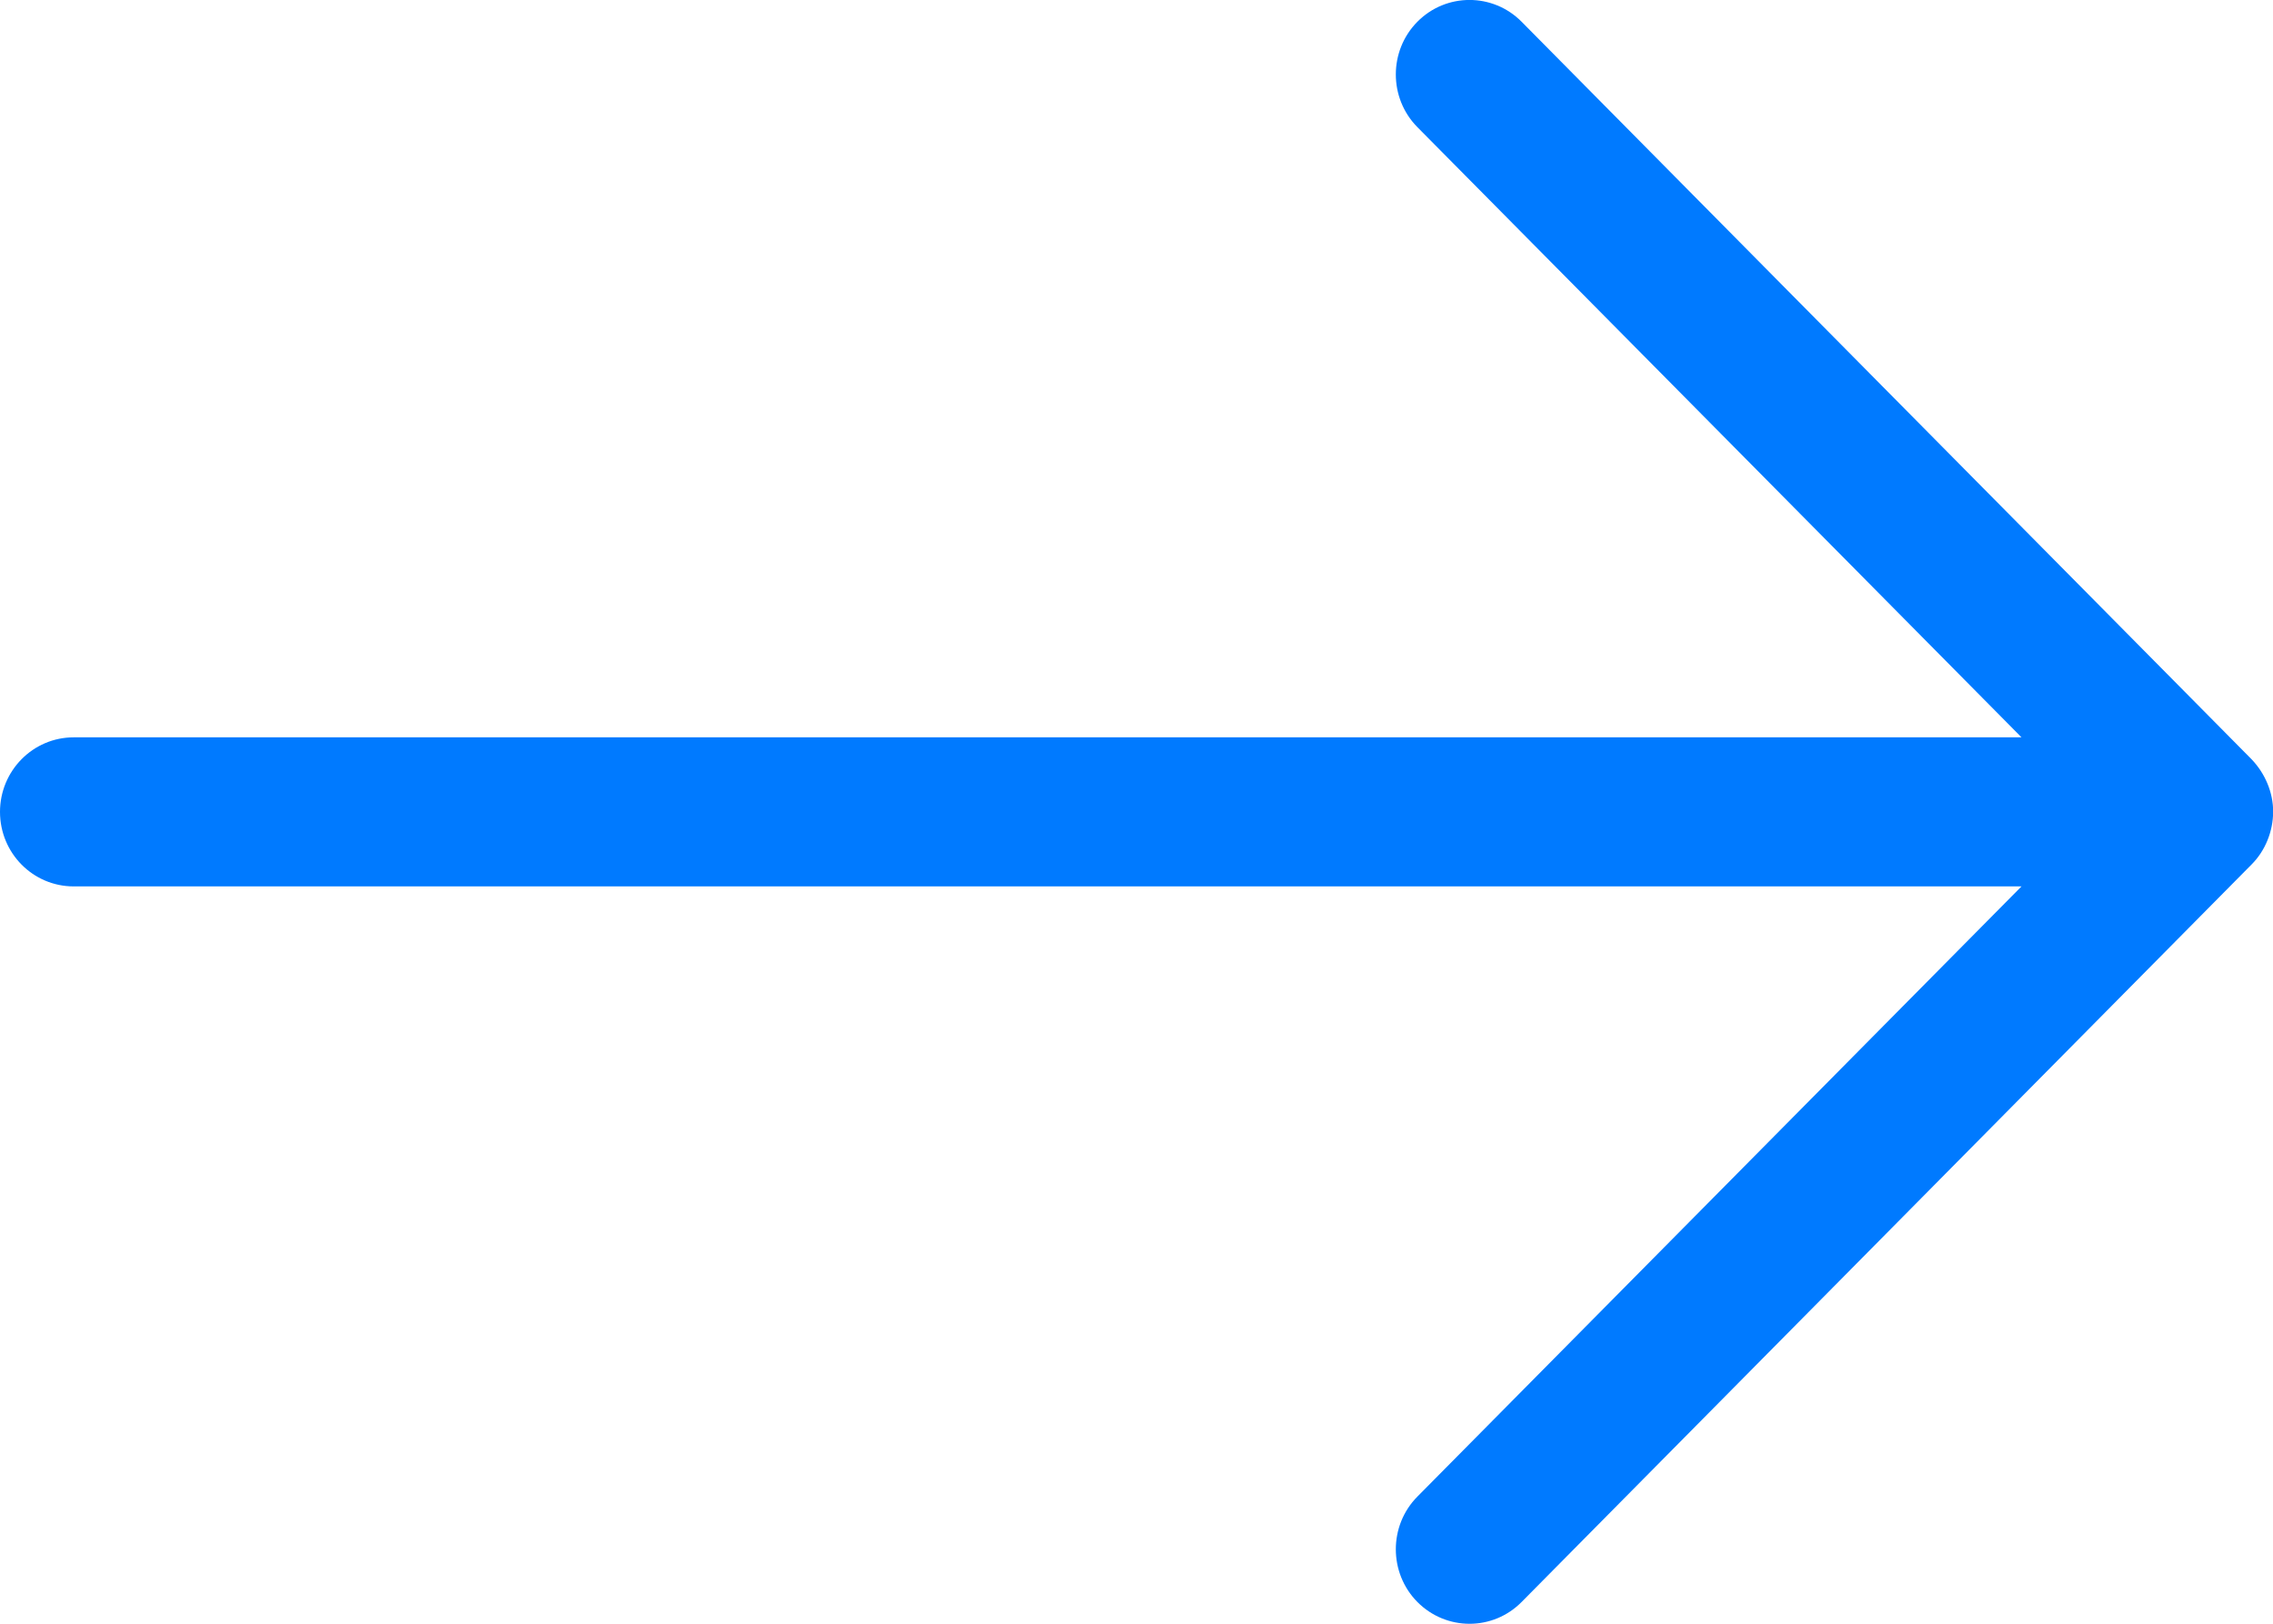 <?xml version="1.0" encoding="UTF-8"?>
<svg width="14px" height="10px" viewBox="0 0 14 10" version="1.1" xmlns="http://www.w3.org/2000/svg" xmlns:xlink="http://www.w3.org/1999/xlink">
    <!-- Generator: Sketch 53.2 (72643) - https://sketchapp.com -->
    <title>Arrow_Forward</title>
    <desc>Created with Sketch.</desc>
    <g id="Page-1" stroke="none" stroke-width="1" fill="none" fill-rule="evenodd">
        <g id="首页-copy-10" transform="translate(-630, -1479)" fill="#007AFF">
            <g id="Group-2" transform="translate(630, 1479)">
                <path d="M14.001,5 C14.001,4.879 13.951,4.763 13.868,4.676 L9.372,0.134 C9.195,-0.045 8.907,-0.045 8.73,0.134 C8.553,0.313 8.553,0.604 8.73,0.783 L12.451,4.541 L0.454,4.541 C0.203,4.541 -1.63424829e-13,4.747 -1.63424829e-13,5 C-1.63424829e-13,5.254 0.203,5.459 0.454,5.459 L12.451,5.459 L8.73,9.217 C8.553,9.396 8.553,9.687 8.73,9.866 C8.908,10.045 9.195,10.045 9.372,9.866 L13.868,5.324 C13.953,5.239 14,5.12 14.001,5 Z" id="Arrow_Forward"></path>
            </g>
        </g>
    </g>
</svg>